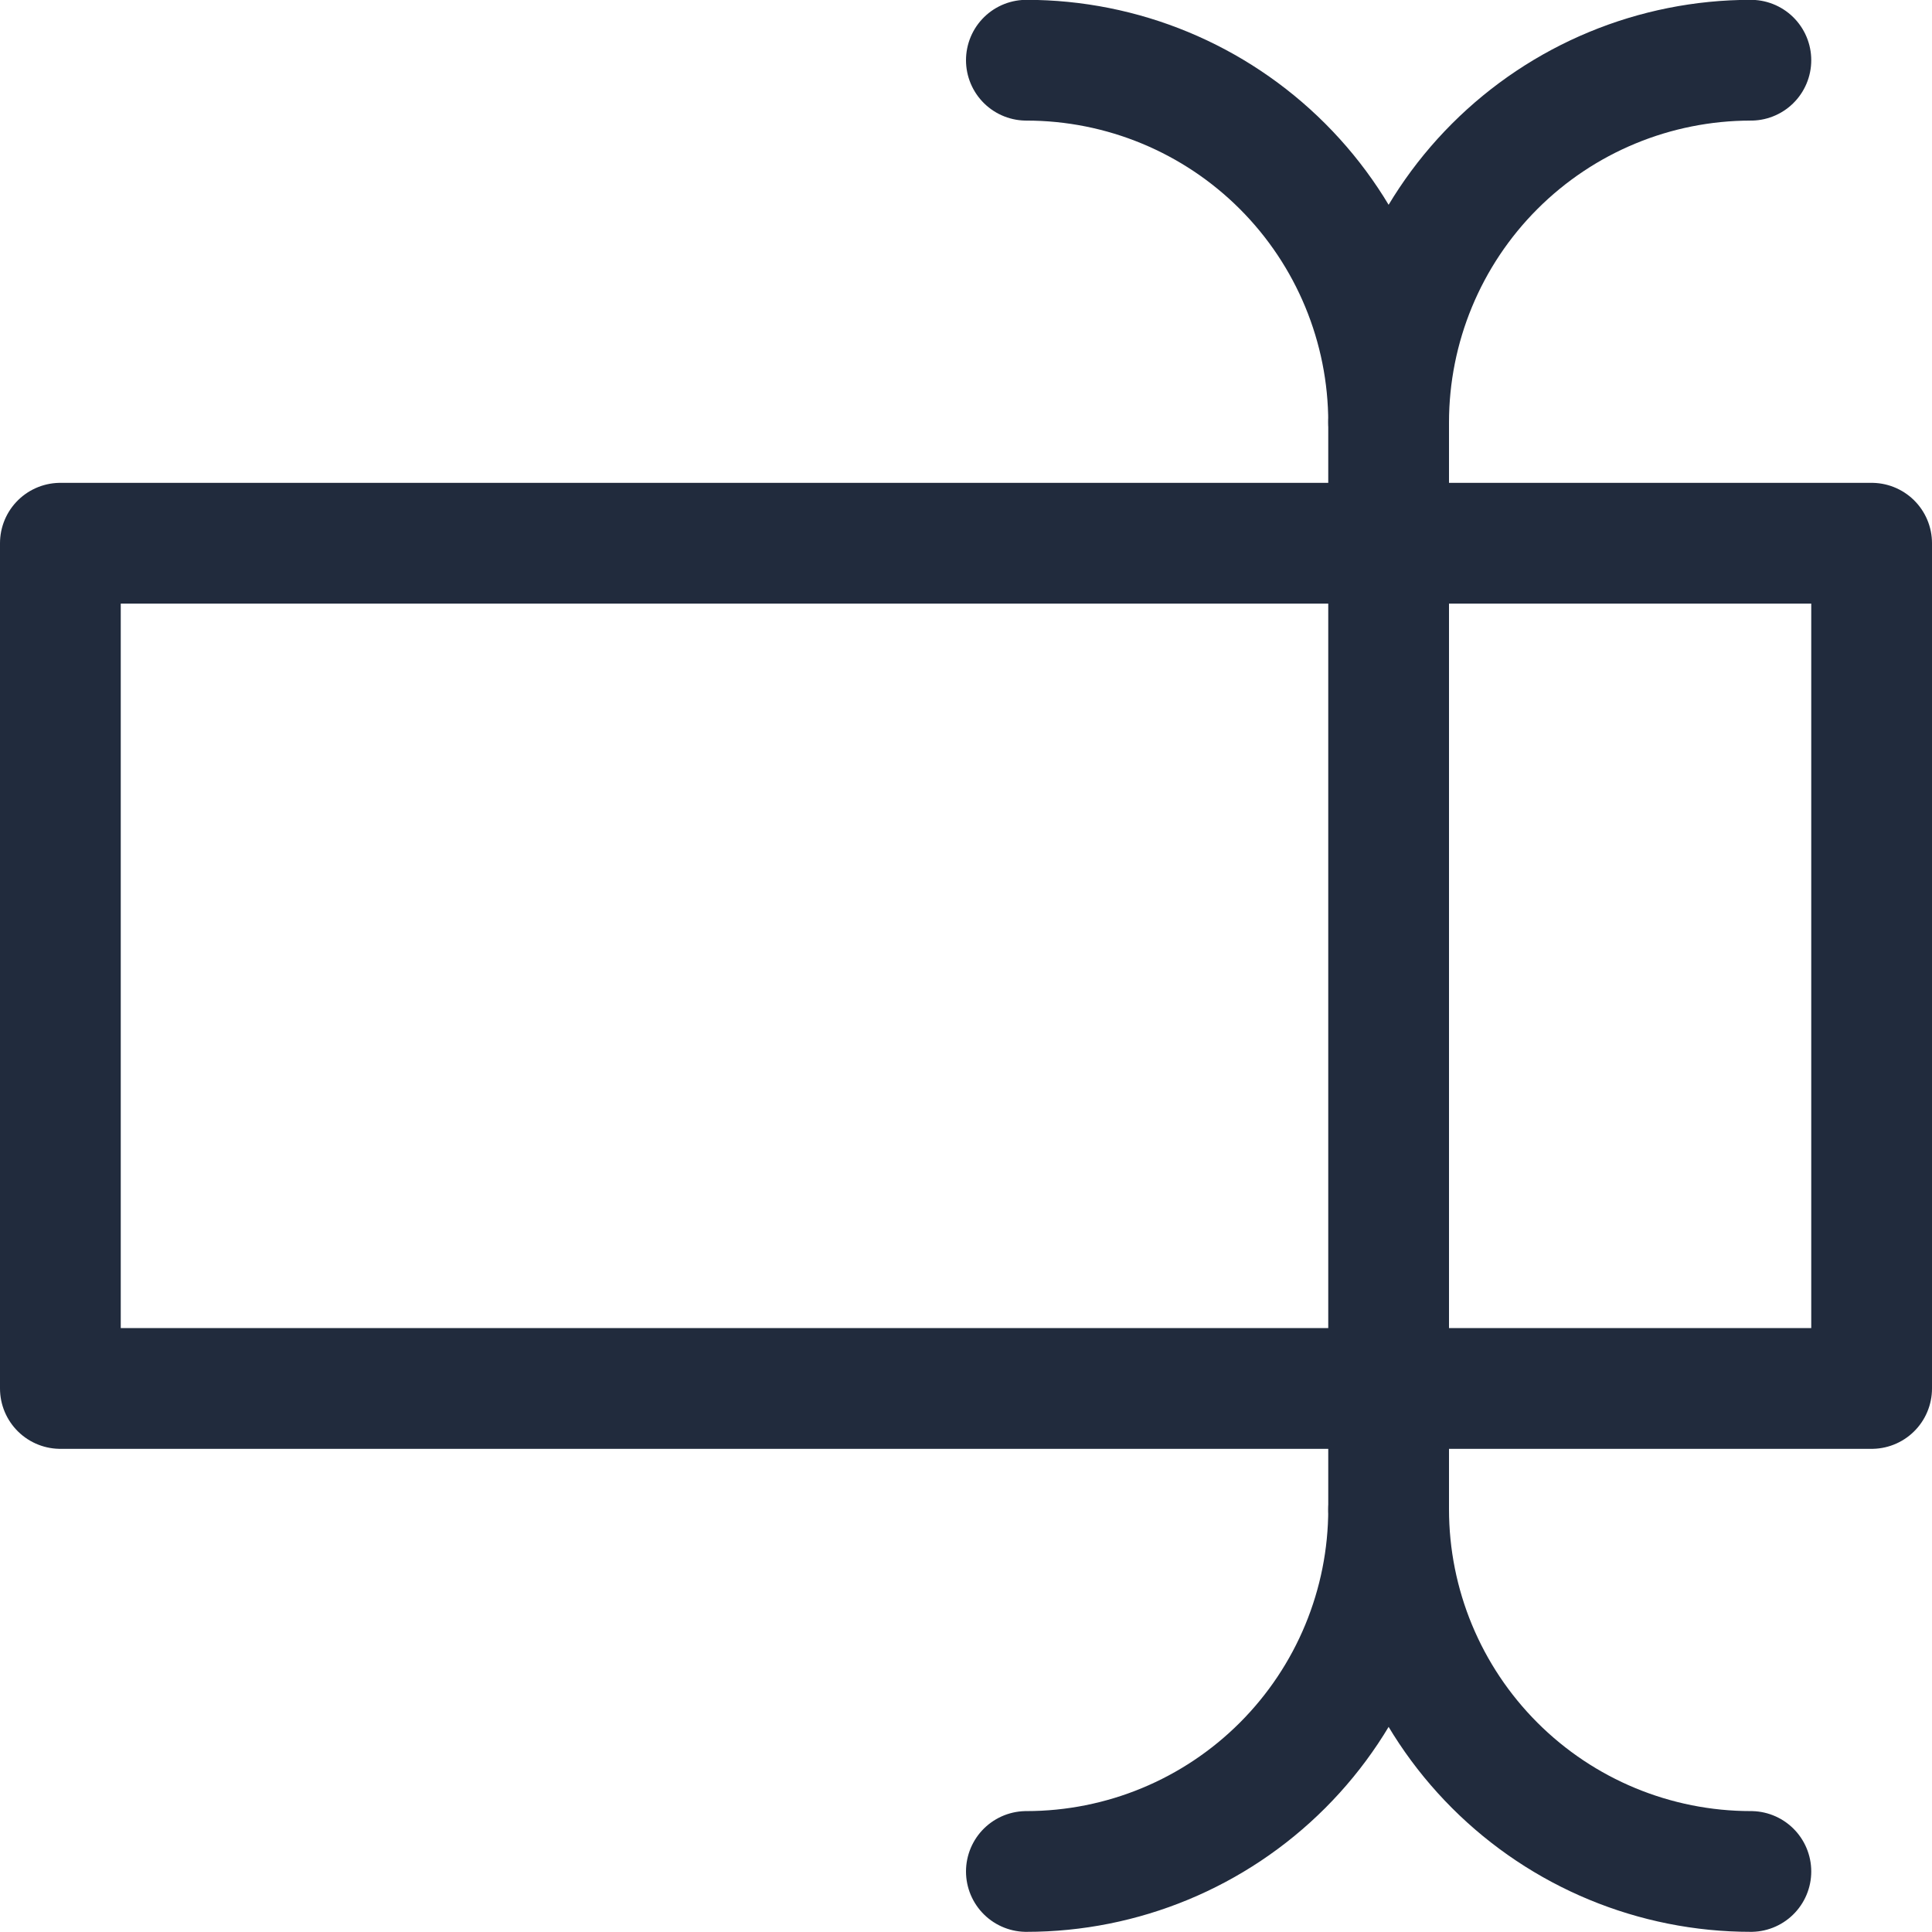 <svg width="24" height="24" viewBox="0 0 24 24" fill="none" xmlns="http://www.w3.org/2000/svg">
<g clip-path="url(#clip0_471_1863)">
<path d="M0.75 6.748H23.25V17.248H0.75V6.748Z" stroke="#212B3D" stroke-width="1.5" stroke-linecap="round" stroke-linejoin="round"/>
<path d="M17.25 18.748V5.248" stroke="#212B3D" stroke-width="1.5" stroke-linecap="round" stroke-linejoin="round"/>
<path d="M12.75 23.248C13.944 23.248 15.088 22.774 15.932 21.93C16.776 21.086 17.25 19.942 17.25 18.748C17.25 19.942 17.724 21.086 18.568 21.93C19.412 22.774 20.556 23.248 21.75 23.248" stroke="#212B3D" stroke-width="1.5" stroke-linecap="round" stroke-linejoin="round"/>
<path d="M12.75 0.748C13.944 0.748 15.088 1.222 15.932 2.066C16.776 2.91 17.25 4.055 17.25 5.248C17.25 4.055 17.724 2.91 18.568 2.066C19.412 1.222 20.556 0.748 21.75 0.748" stroke="#212B3D" stroke-width="1.5" stroke-linecap="round" stroke-linejoin="round"/>
</g>
<defs>
<clipPath id="clip0_471_1863">
<rect width="24" height="24" fill="white"/>
</clipPath>
</defs>
</svg>

